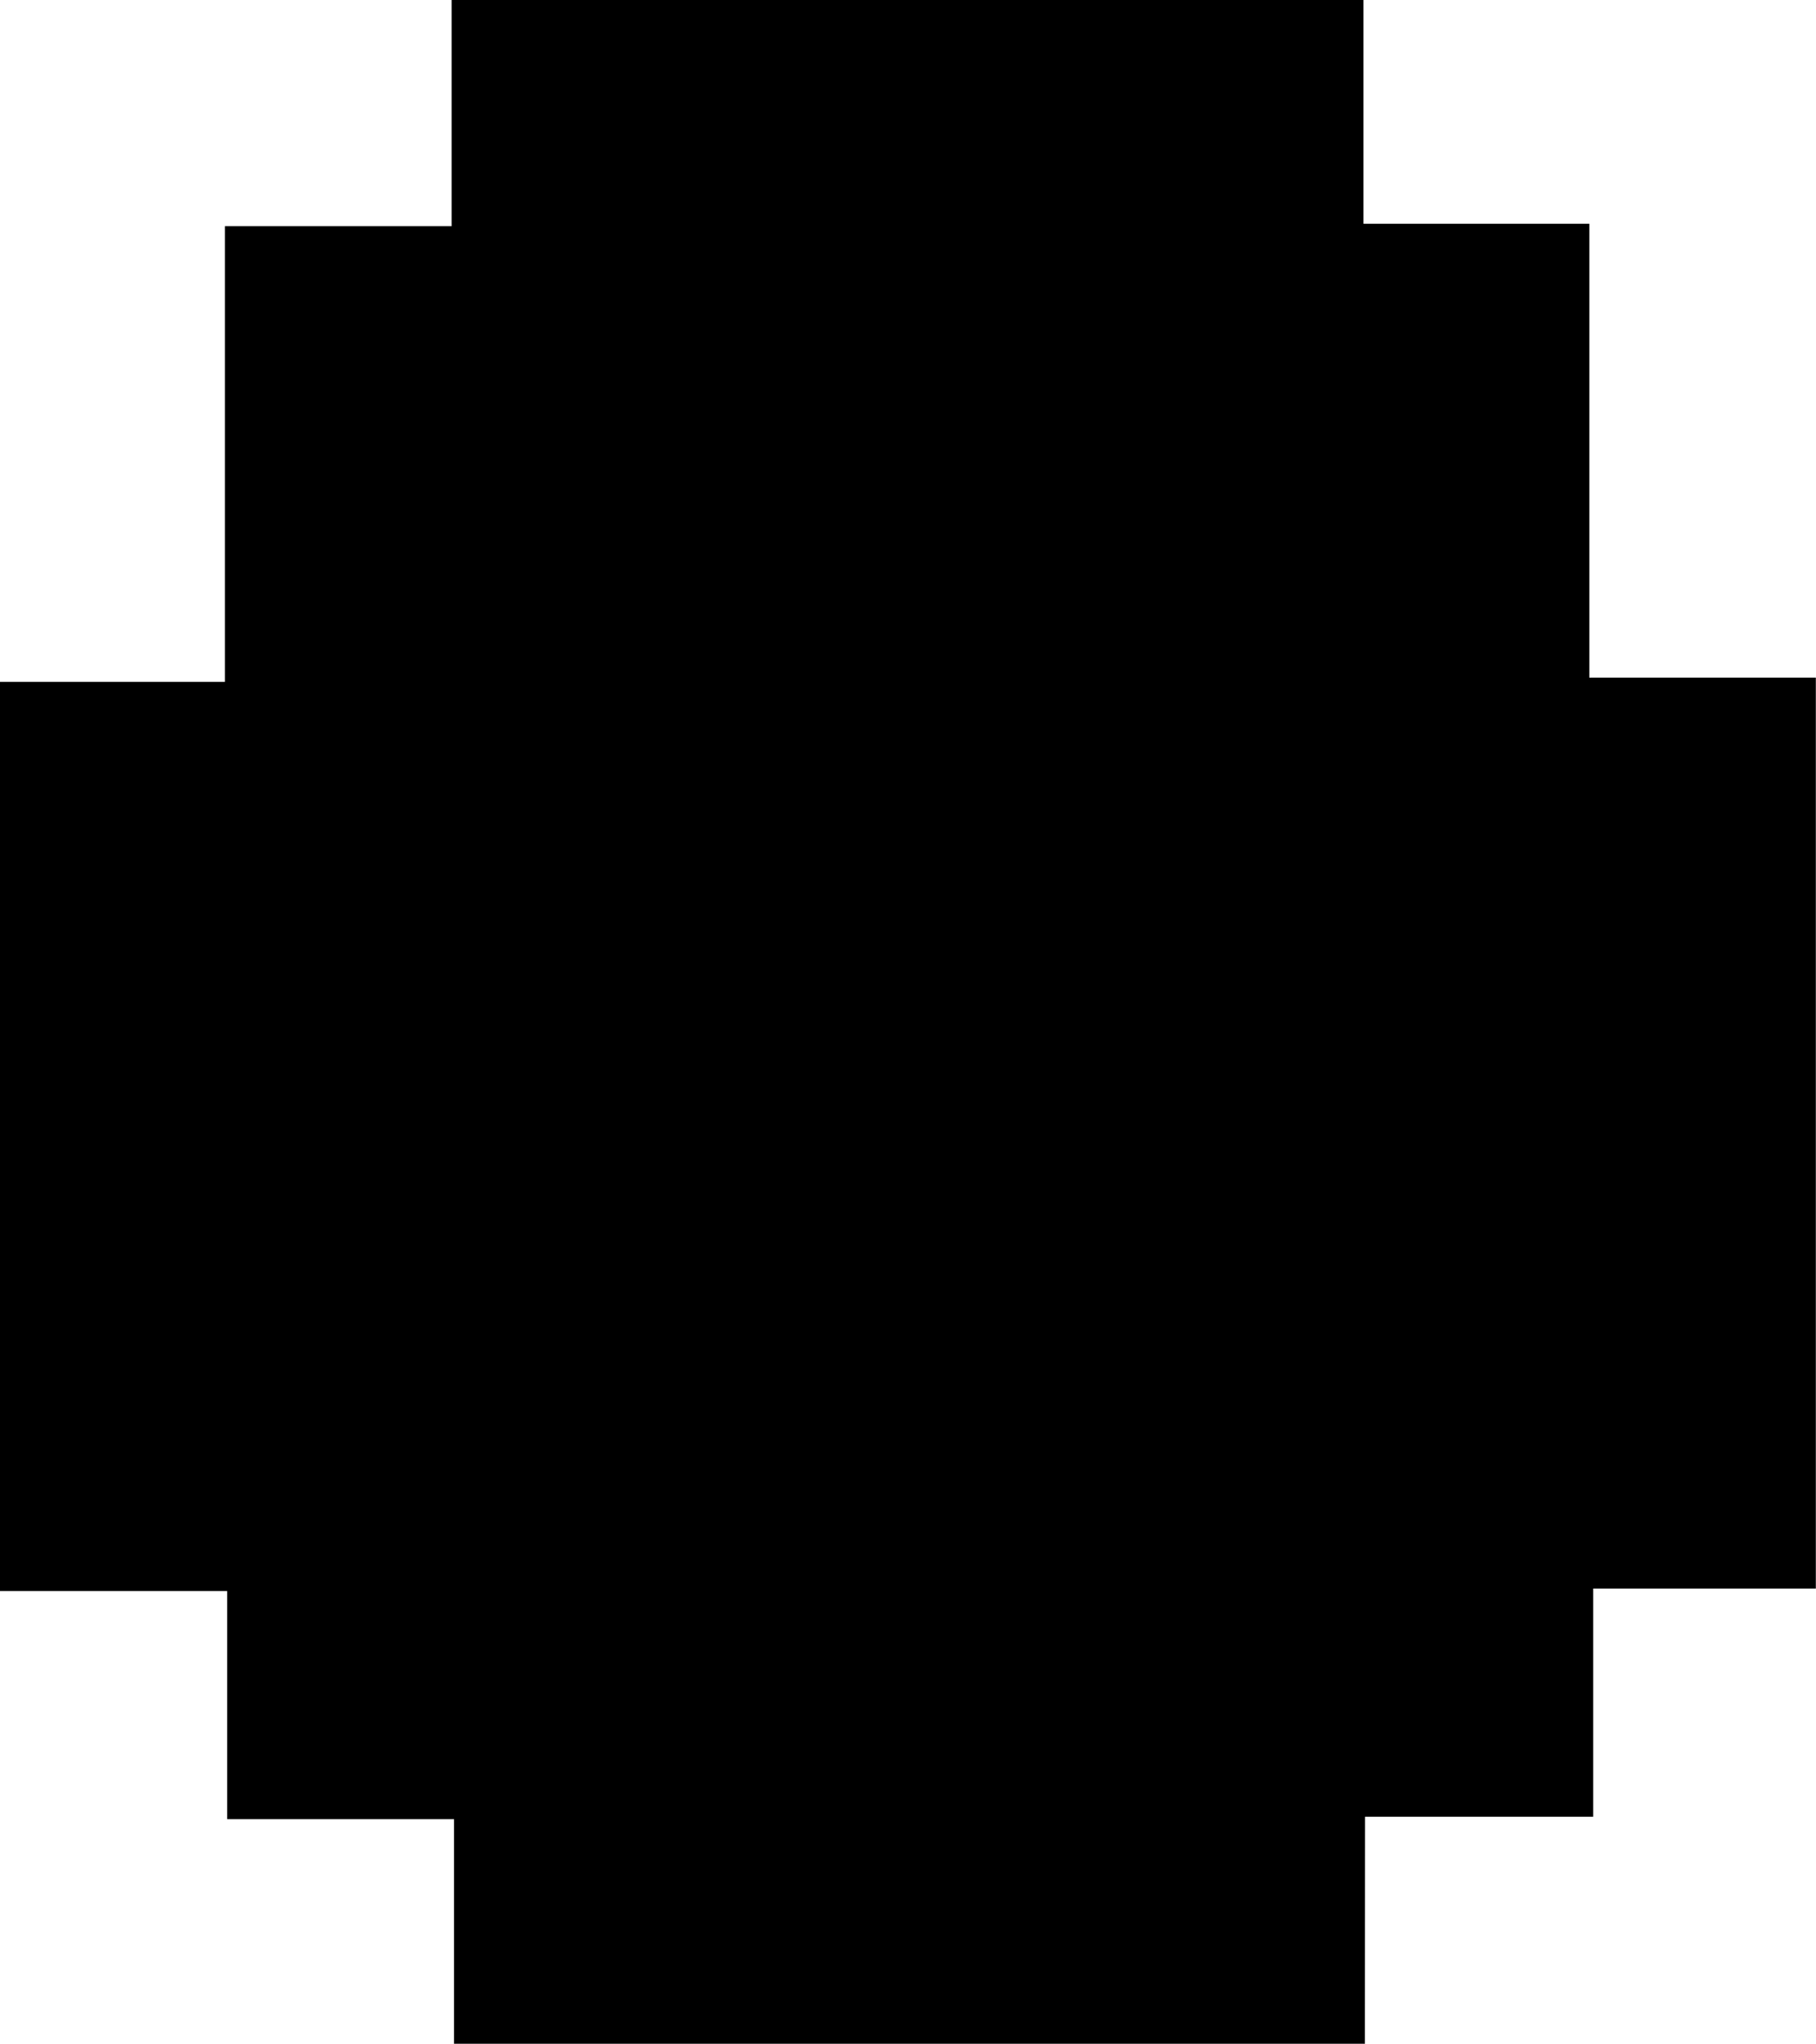 <svg id="Layer_1" data-name="Layer 1" xmlns="http://www.w3.org/2000/svg" viewBox="0 0 111.43 125.41"><path d="M86.09,114.83H30.2V101.05H16.28v-14H2.34V31.26h13.8V3.3H30.05V-10.58H86V3.15H99.86V31h13.9V86.9H100.1v14h-14Z" transform="translate(-2.34 10.58)"/></svg>